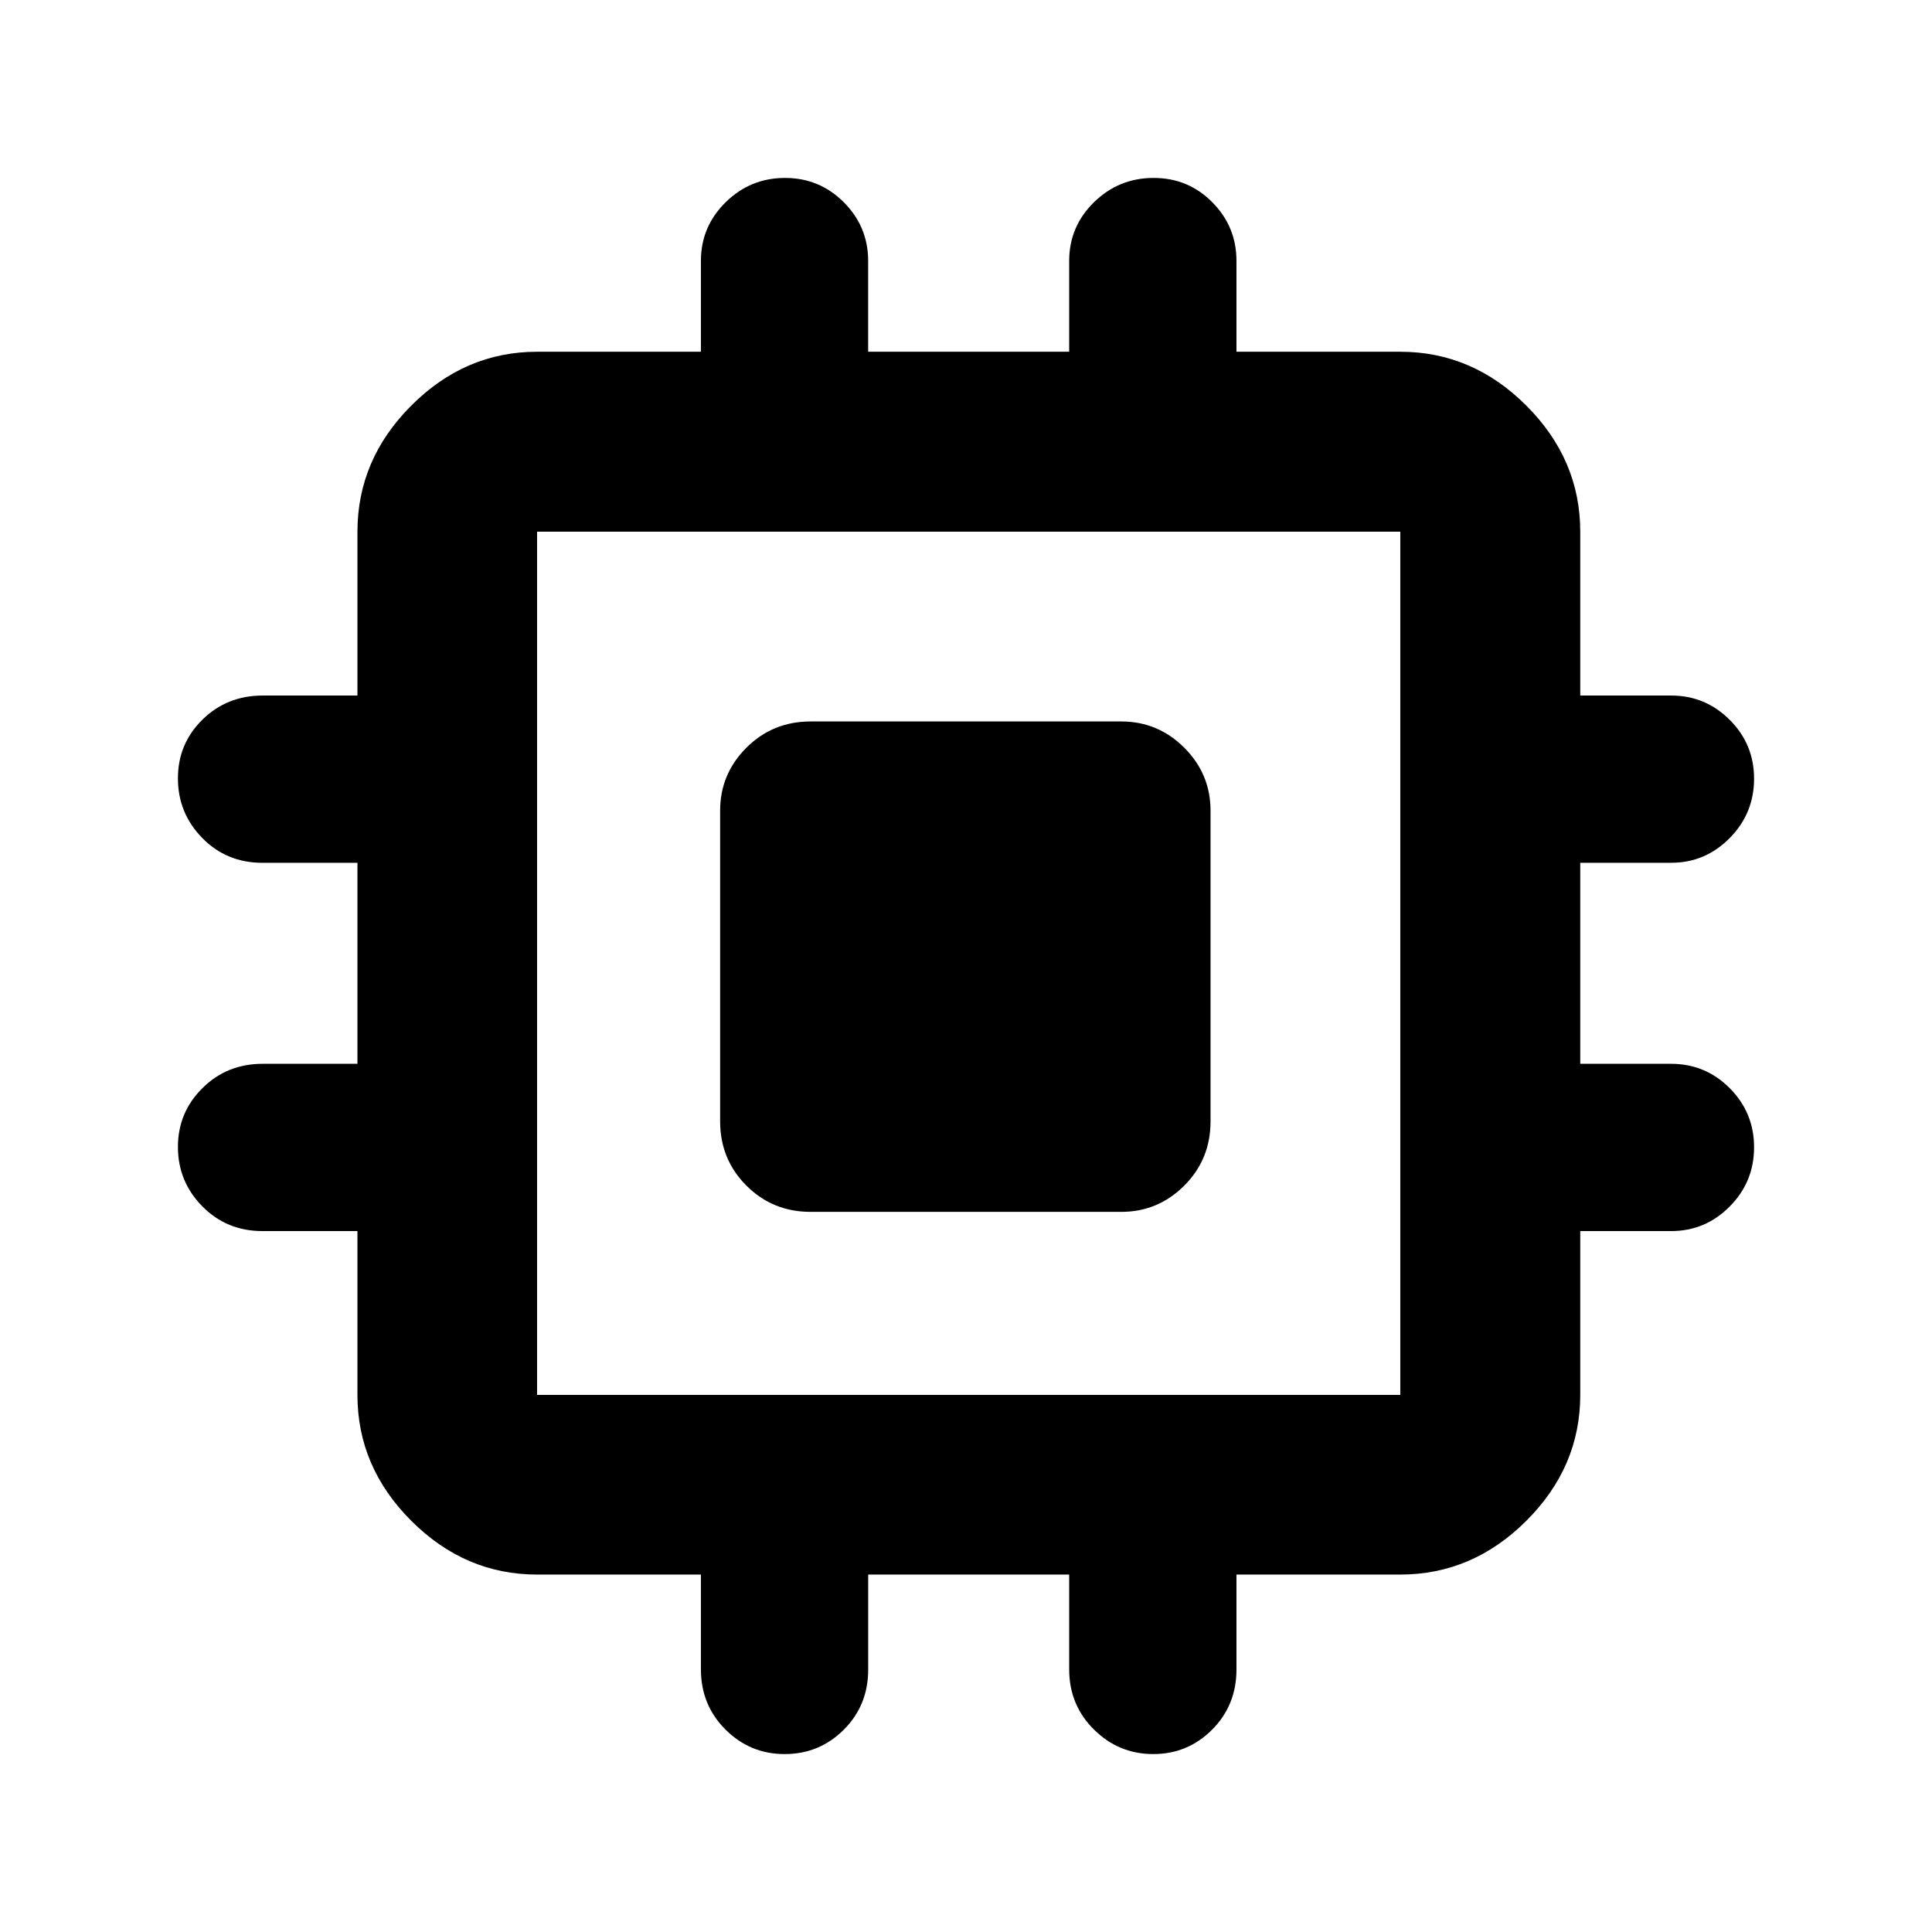 <svg xmlns="http://www.w3.org/2000/svg" height="40" viewBox="0 -960 960 960" width="40"><path d="M357.83-402.79v-154.42q0-18.2 13.05-31.25 13.06-13.05 31.91-13.05h154.42q18.2 0 31.25 13.05t13.05 31.25v154.42q0 18.85-13.05 31.91-13.05 13.05-31.25 13.05H402.79q-18.85 0-31.91-13.05-13.05-13.06-13.05-31.91Zm-9.55 272.28v-47.1h-81.41q-35.81 0-62.53-26.73-26.73-26.72-26.73-62.53v-81.41h-47.19q-17.74 0-29.87-12.28-12.14-12.29-12.14-29.54 0-17.14 12.18-29.22 12.19-12.08 29.92-12.08h47.1v-99.87h-47.22q-17.78 0-29.88-12.33-12.1-12.33-12.1-29.64 0-17.21 12.18-29.18 12.19-11.97 29.92-11.97h47.1v-81.41q0-35.87 26.73-62.64 26.72-26.78 62.53-26.78h81.41v-45.17q0-17.02 12.28-29.11t29.52-12.09q17.14 0 29.22 12.12 12.08 12.11 12.08 29.11v45.14h99.89v-45.14q0-17.09 12.33-29.16t29.64-12.07q17.21 0 29.18 12.12 11.97 12.11 11.97 29.11v45.14h81.41q35.87 0 62.64 26.78 26.78 26.77 26.78 62.64v81.41h45.17q17.02 0 29.11 12.09t12.09 29.23q0 17.24-12.12 29.51-12.11 12.27-29.11 12.27h-45.14v99.89h45.14q17.09 0 29.16 12.14t12.07 29.35q0 17.22-12.12 29.42-12.11 12.21-29.11 12.21h-45.14v81.41q0 35.81-26.78 62.53-26.77 26.73-62.64 26.73h-81.41v47.19q0 17.74-12.09 29.87-12.1 12.14-29.25 12.14t-29.46-12.18q-12.32-12.19-12.32-29.92v-47.1H431.4v47.22q0 17.78-12.14 29.88-12.14 12.1-29.35 12.1-17.22 0-29.42-12.18-12.21-12.19-12.21-29.92ZM695.8-266.87V-695.8H266.87v428.93H695.8Z"/></svg>